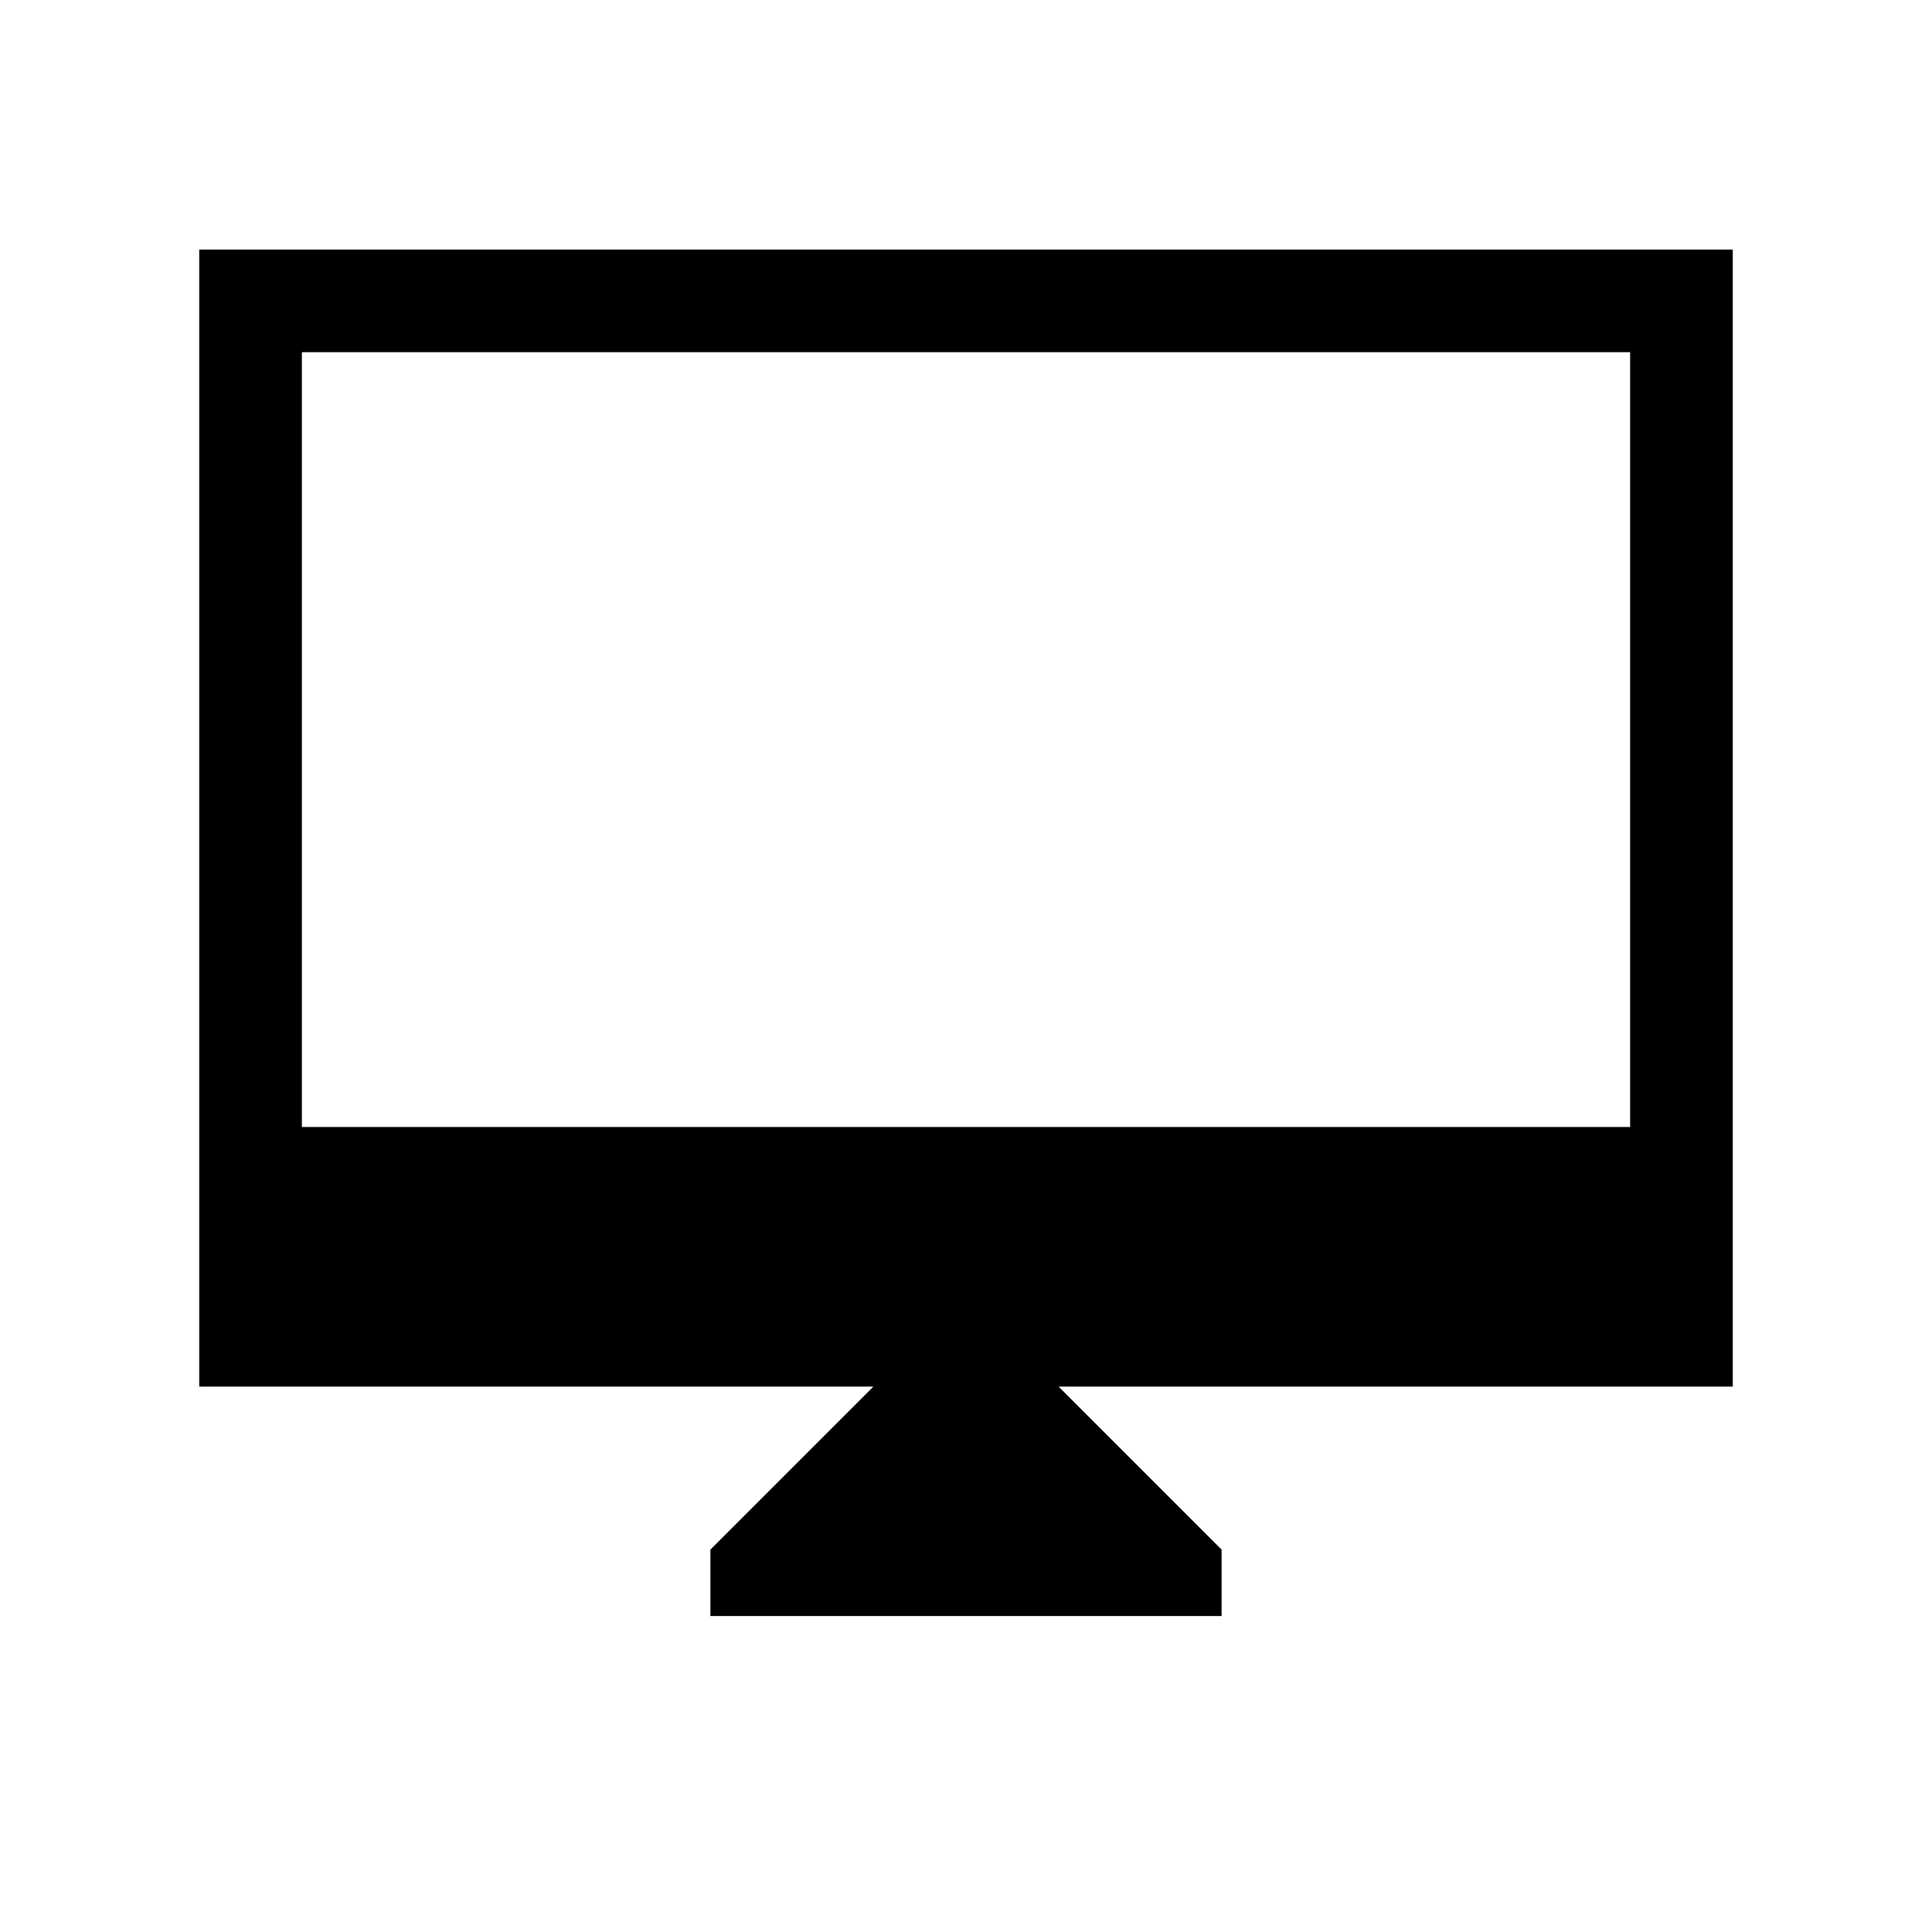 <svg xmlns="http://www.w3.org/2000/svg" height="40" width="40"><path d="M14.708 33.458V32.083L18.083 28.708H4.125V5.167H35.875V28.708H21.917L25.292 32.083V33.458ZM6.25 23.333H33.75V7.292H6.25ZM6.25 23.333V7.292V23.333Z"/></svg>